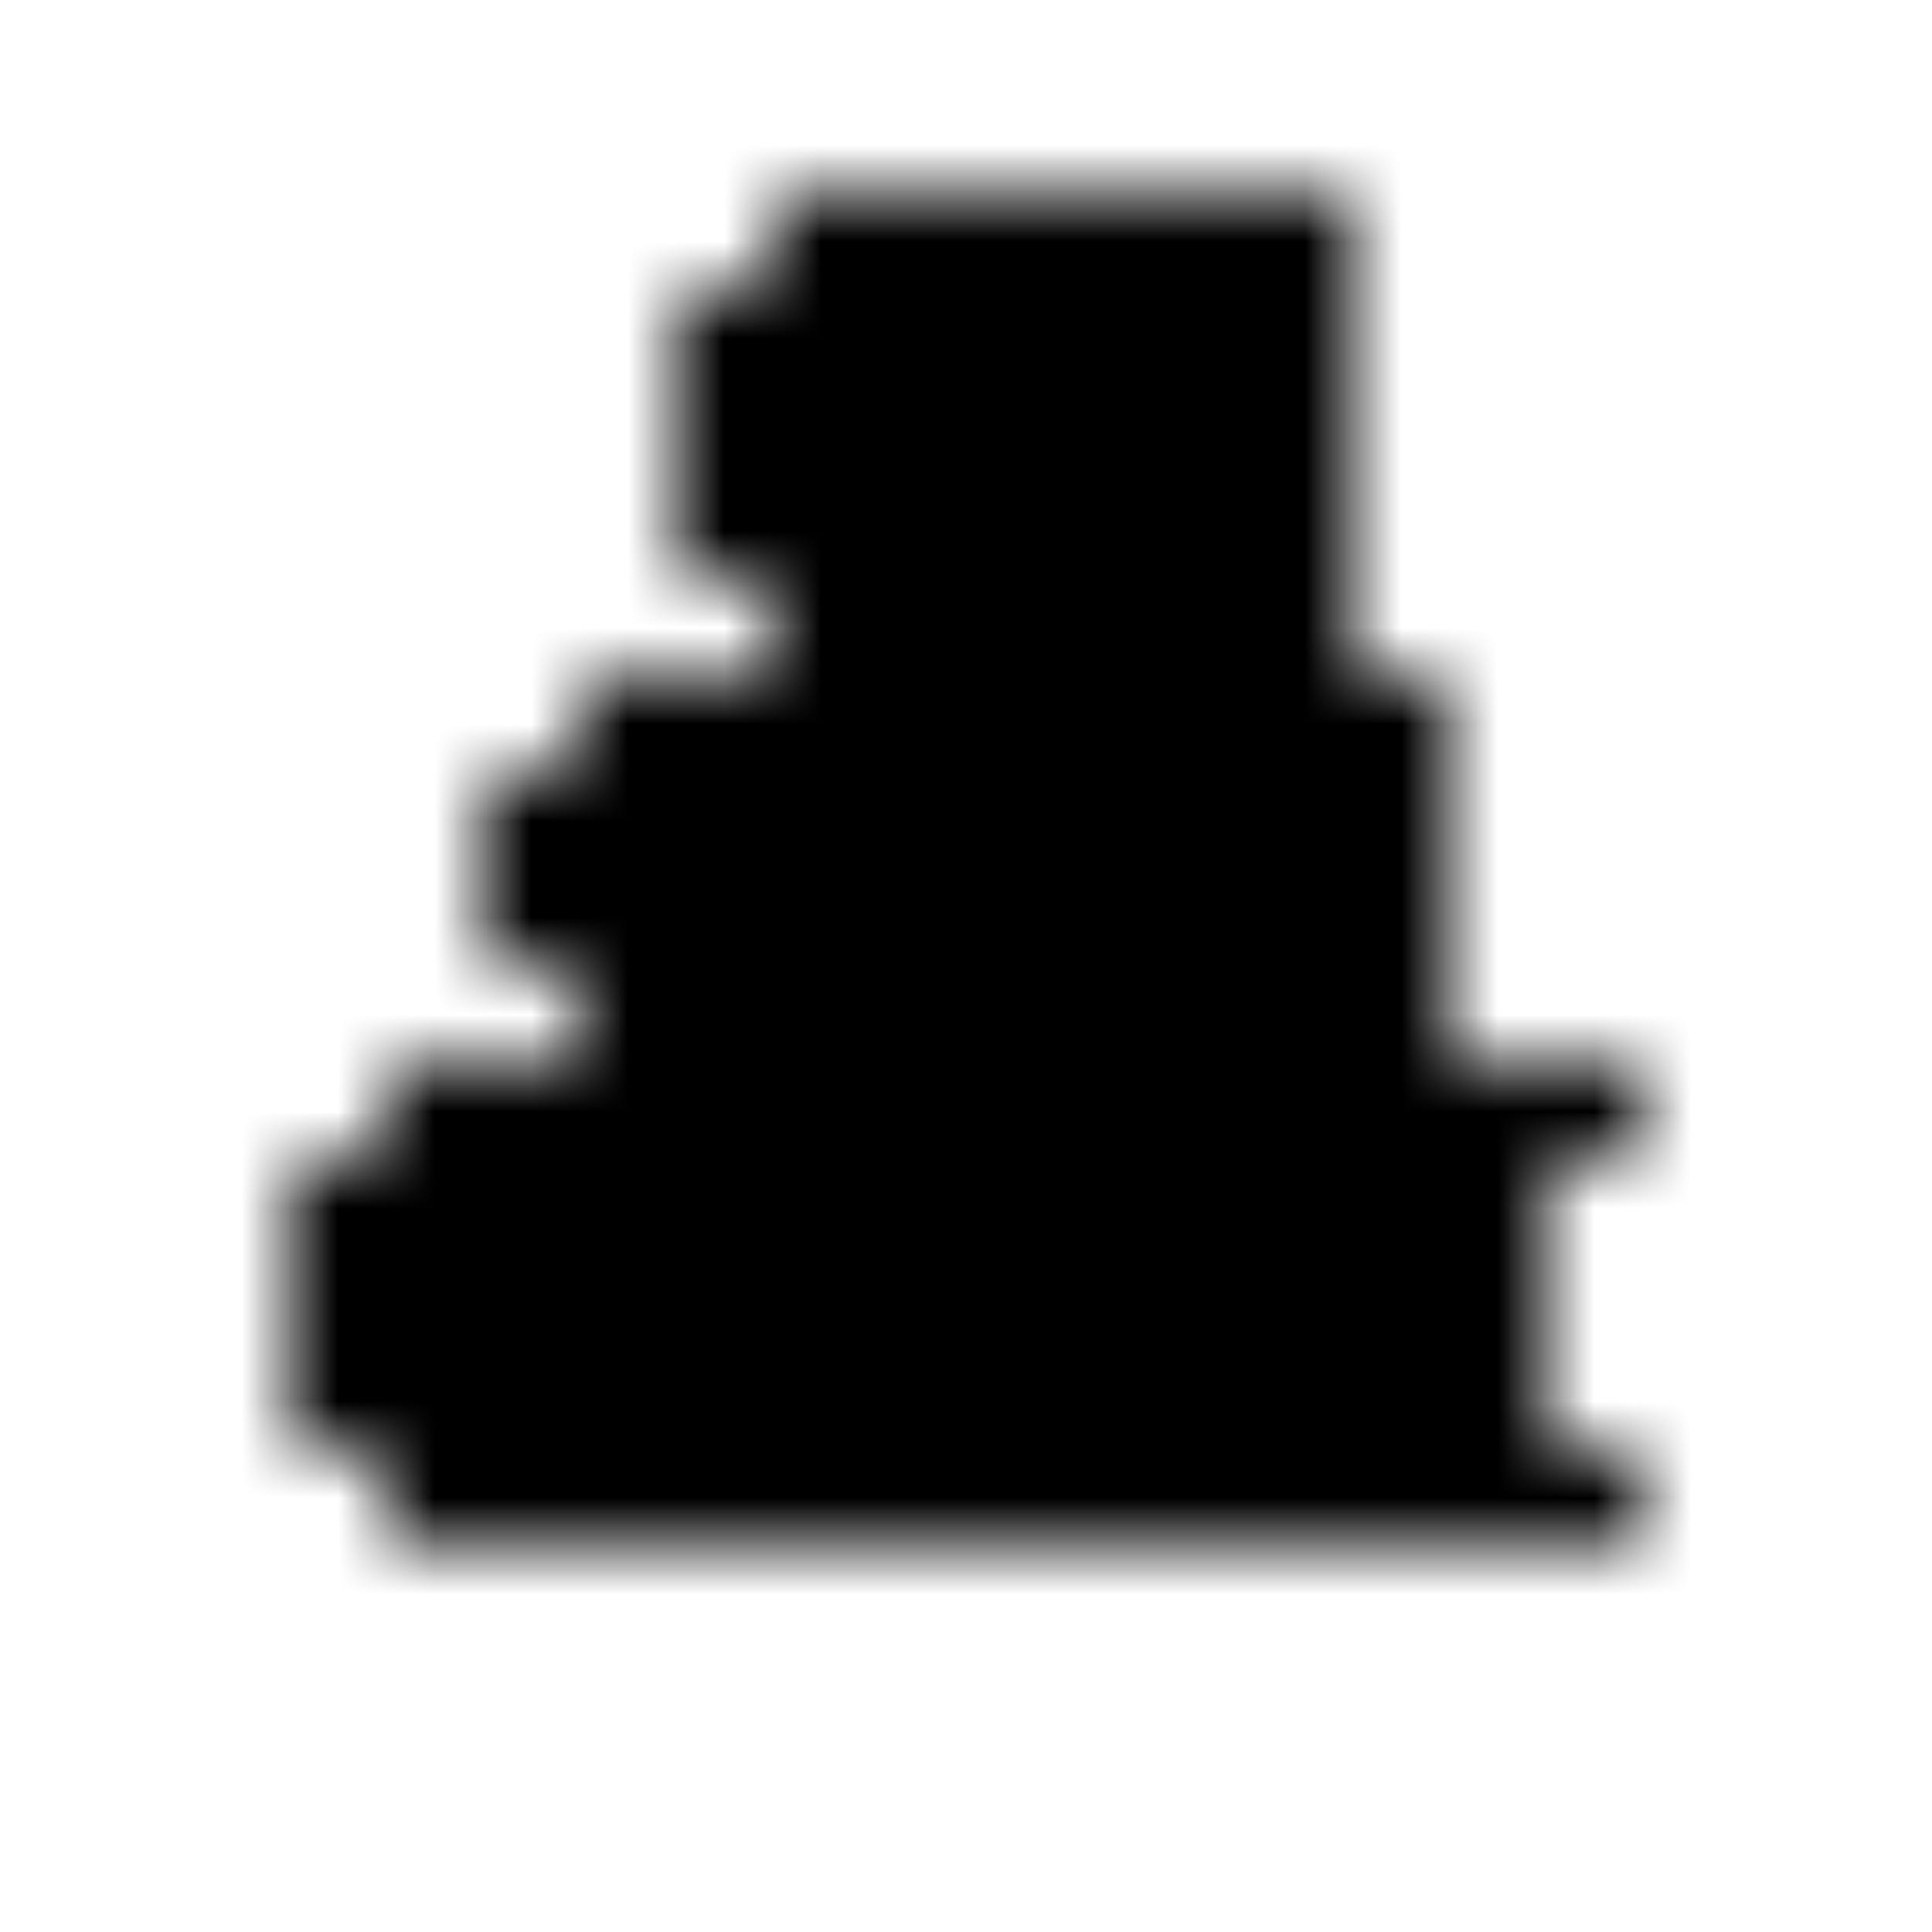 <svg xmlns="http://www.w3.org/2000/svg" version="1.1" xmlns:xlink="http://www.w3.org/1999/xlink" xmlns:svgjs="http://svgjs.dev/svgjs" viewBox="0 0 800 800" preserveAspectRatio="xMidYMid slice"><defs><pattern id="pppixelate-pattern" width="20" height="20" patternUnits="userSpaceOnUse" patternTransform="translate(0 0) scale(40) rotate(0)" shape-rendering="crispEdges">
    <rect width="1" height="1" x="8" y="2" fill="currentColor"></rect><rect width="1" height="1" x="9" y="2" fill="currentColor"></rect><rect width="1" height="1" x="10" y="2" fill="currentColor"></rect><rect width="1" height="1" x="11" y="2" fill="currentColor"></rect><rect width="1" height="1" x="12" y="2" fill="currentColor"></rect><rect width="1" height="1" x="13" y="2" fill="currentColor"></rect><rect width="1" height="1" x="7" y="3" fill="currentColor"></rect><rect width="1" height="1" x="8" y="3" fill="hsl(0, 0%, 90%)"></rect><rect width="1" height="1" x="9" y="3" fill="hsl(0, 0%, 90%)"></rect><rect width="1" height="1" x="10" y="3" fill="hsl(0, 0%, 90%)"></rect><rect width="1" height="1" x="11" y="3" fill="hsl(0, 0%, 90%)"></rect><rect width="1" height="1" x="12" y="3" fill="hsl(0, 0%, 90%)"></rect><rect width="1" height="1" x="13" y="3" fill="hsl(0, 0%, 90%)"></rect><rect width="1" height="1" x="7" y="4" fill="currentColor"></rect><rect width="1" height="1" x="8" y="4" fill="hsl(0, 0%, 30%)"></rect><rect width="1" height="1" x="9" y="4" fill="hsl(0, 0%, 30%)"></rect><rect width="1" height="1" x="10" y="4" fill="hsl(0, 0%, 30%)"></rect><rect width="1" height="1" x="11" y="4" fill="hsl(0, 0%, 30%)"></rect><rect width="1" height="1" x="12" y="4" fill="hsl(0, 0%, 30%)"></rect><rect width="1" height="1" x="13" y="4" fill="hsl(0, 0%, 30%)"></rect><rect width="1" height="1" x="7" y="5" fill="currentColor"></rect><rect width="1" height="1" x="8" y="5" fill="hsl(0, 0%, 90%)"></rect><rect width="1" height="1" x="9" y="5" fill="hsl(0, 0%, 90%)"></rect><rect width="1" height="1" x="10" y="5" fill="hsl(0, 0%, 90%)"></rect><rect width="1" height="1" x="11" y="5" fill="hsl(0, 0%, 90%)"></rect><rect width="1" height="1" x="12" y="5" fill="hsl(0, 0%, 90%)"></rect><rect width="1" height="1" x="13" y="5" fill="hsl(0, 0%, 90%)"></rect><rect width="1" height="1" x="8" y="6" fill="currentColor"></rect><rect width="1" height="1" x="9" y="6" fill="currentColor"></rect><rect width="1" height="1" x="10" y="6" fill="currentColor"></rect><rect width="1" height="1" x="11" y="6" fill="currentColor"></rect><rect width="1" height="1" x="12" y="6" fill="currentColor"></rect><rect width="1" height="1" x="13" y="6" fill="currentColor"></rect><rect width="1" height="1" x="6" y="7" fill="currentColor"></rect><rect width="1" height="1" x="7" y="7" fill="currentColor"></rect><rect width="1" height="1" x="8" y="7" fill="currentColor"></rect><rect width="1" height="1" x="9" y="7" fill="currentColor"></rect><rect width="1" height="1" x="10" y="7" fill="currentColor"></rect><rect width="1" height="1" x="11" y="7" fill="currentColor"></rect><rect width="1" height="1" x="12" y="7" fill="currentColor"></rect><rect width="1" height="1" x="13" y="7" fill="currentColor"></rect><rect width="1" height="1" x="14" y="7" fill="currentColor"></rect><rect width="1" height="1" x="5" y="8" fill="currentColor"></rect><rect width="1" height="1" x="6" y="8" fill="hsl(0, 0%, 90%)"></rect><rect width="1" height="1" x="7" y="8" fill="hsl(0, 0%, 90%)"></rect><rect width="1" height="1" x="8" y="8" fill="hsl(0, 0%, 90%)"></rect><rect width="1" height="1" x="9" y="8" fill="hsl(0, 0%, 90%)"></rect><rect width="1" height="1" x="10" y="8" fill="hsl(0, 0%, 90%)"></rect><rect width="1" height="1" x="11" y="8" fill="hsl(0, 0%, 90%)"></rect><rect width="1" height="1" x="12" y="8" fill="hsl(0, 0%, 90%)"></rect><rect width="1" height="1" x="13" y="8" fill="hsl(0, 0%, 90%)"></rect><rect width="1" height="1" x="14" y="8" fill="hsl(0, 0%, 90%)"></rect><rect width="1" height="1" x="5" y="9" fill="currentColor"></rect><rect width="1" height="1" x="6" y="9" fill="hsl(0, 0%, 90%)"></rect><rect width="1" height="1" x="7" y="9" fill="hsl(0, 0%, 90%)"></rect><rect width="1" height="1" x="8" y="9" fill="hsl(0, 0%, 90%)"></rect><rect width="1" height="1" x="9" y="9" fill="hsl(0, 0%, 90%)"></rect><rect width="1" height="1" x="10" y="9" fill="hsl(0, 0%, 90%)"></rect><rect width="1" height="1" x="11" y="9" fill="hsl(0, 0%, 90%)"></rect><rect width="1" height="1" x="12" y="9" fill="hsl(0, 0%, 90%)"></rect><rect width="1" height="1" x="13" y="9" fill="hsl(0, 0%, 90%)"></rect><rect width="1" height="1" x="14" y="9" fill="hsl(0, 0%, 90%)"></rect><rect width="1" height="1" x="6" y="10" fill="currentColor"></rect><rect width="1" height="1" x="7" y="10" fill="currentColor"></rect><rect width="1" height="1" x="8" y="10" fill="currentColor"></rect><rect width="1" height="1" x="9" y="10" fill="currentColor"></rect><rect width="1" height="1" x="10" y="10" fill="currentColor"></rect><rect width="1" height="1" x="11" y="10" fill="currentColor"></rect><rect width="1" height="1" x="12" y="10" fill="currentColor"></rect><rect width="1" height="1" x="13" y="10" fill="currentColor"></rect><rect width="1" height="1" x="14" y="10" fill="currentColor"></rect><rect width="1" height="1" x="4" y="11" fill="currentColor"></rect><rect width="1" height="1" x="5" y="11" fill="currentColor"></rect><rect width="1" height="1" x="6" y="11" fill="currentColor"></rect><rect width="1" height="1" x="7" y="11" fill="currentColor"></rect><rect width="1" height="1" x="8" y="11" fill="currentColor"></rect><rect width="1" height="1" x="9" y="11" fill="currentColor"></rect><rect width="1" height="1" x="10" y="11" fill="currentColor"></rect><rect width="1" height="1" x="11" y="11" fill="currentColor"></rect><rect width="1" height="1" x="12" y="11" fill="currentColor"></rect><rect width="1" height="1" x="13" y="11" fill="currentColor"></rect><rect width="1" height="1" x="14" y="11" fill="currentColor"></rect><rect width="1" height="1" x="15" y="11" fill="currentColor"></rect><rect width="1" height="1" x="16" y="11" fill="currentColor"></rect><rect width="1" height="1" x="3" y="12" fill="currentColor"></rect><rect width="1" height="1" x="4" y="12" fill="hsl(0, 0%, 90%)"></rect><rect width="1" height="1" x="5" y="12" fill="hsl(0, 0%, 90%)"></rect><rect width="1" height="1" x="6" y="12" fill="hsl(0, 0%, 90%)"></rect><rect width="1" height="1" x="7" y="12" fill="hsl(0, 0%, 90%)"></rect><rect width="1" height="1" x="8" y="12" fill="hsl(0, 0%, 90%)"></rect><rect width="1" height="1" x="9" y="12" fill="hsl(0, 0%, 90%)"></rect><rect width="1" height="1" x="10" y="12" fill="hsl(0, 0%, 90%)"></rect><rect width="1" height="1" x="11" y="12" fill="hsl(0, 0%, 90%)"></rect><rect width="1" height="1" x="12" y="12" fill="hsl(0, 0%, 90%)"></rect><rect width="1" height="1" x="13" y="12" fill="hsl(0, 0%, 90%)"></rect><rect width="1" height="1" x="14" y="12" fill="hsl(0, 0%, 90%)"></rect><rect width="1" height="1" x="15" y="12" fill="hsl(0, 0%, 90%)"></rect><rect width="1" height="1" x="3" y="13" fill="currentColor"></rect><rect width="1" height="1" x="4" y="13" fill="hsl(0, 0%, 45%)"></rect><rect width="1" height="1" x="5" y="13" fill="hsl(0, 0%, 45%)"></rect><rect width="1" height="1" x="6" y="13" fill="hsl(0, 0%, 45%)"></rect><rect width="1" height="1" x="7" y="13" fill="hsl(0, 0%, 45%)"></rect><rect width="1" height="1" x="8" y="13" fill="hsl(0, 0%, 45%)"></rect><rect width="1" height="1" x="9" y="13" fill="hsl(0, 0%, 45%)"></rect><rect width="1" height="1" x="10" y="13" fill="hsl(0, 0%, 45%)"></rect><rect width="1" height="1" x="11" y="13" fill="hsl(0, 0%, 45%)"></rect><rect width="1" height="1" x="12" y="13" fill="hsl(0, 0%, 45%)"></rect><rect width="1" height="1" x="13" y="13" fill="hsl(0, 0%, 45%)"></rect><rect width="1" height="1" x="14" y="13" fill="hsl(0, 0%, 45%)"></rect><rect width="1" height="1" x="15" y="13" fill="hsl(0, 0%, 45%)"></rect><rect width="1" height="1" x="3" y="14" fill="currentColor"></rect><rect width="1" height="1" x="4" y="14" fill="hsl(0, 0%, 90%)"></rect><rect width="1" height="1" x="5" y="14" fill="hsl(0, 0%, 90%)"></rect><rect width="1" height="1" x="6" y="14" fill="hsl(0, 0%, 90%)"></rect><rect width="1" height="1" x="7" y="14" fill="hsl(0, 0%, 90%)"></rect><rect width="1" height="1" x="8" y="14" fill="hsl(0, 0%, 90%)"></rect><rect width="1" height="1" x="9" y="14" fill="hsl(0, 0%, 90%)"></rect><rect width="1" height="1" x="10" y="14" fill="hsl(0, 0%, 90%)"></rect><rect width="1" height="1" x="11" y="14" fill="hsl(0, 0%, 90%)"></rect><rect width="1" height="1" x="12" y="14" fill="hsl(0, 0%, 90%)"></rect><rect width="1" height="1" x="13" y="14" fill="hsl(0, 0%, 90%)"></rect><rect width="1" height="1" x="14" y="14" fill="hsl(0, 0%, 90%)"></rect><rect width="1" height="1" x="15" y="14" fill="hsl(0, 0%, 90%)"></rect><rect width="1" height="1" x="4" y="15" fill="currentColor"></rect><rect width="1" height="1" x="5" y="15" fill="currentColor"></rect><rect width="1" height="1" x="6" y="15" fill="currentColor"></rect><rect width="1" height="1" x="7" y="15" fill="currentColor"></rect><rect width="1" height="1" x="8" y="15" fill="currentColor"></rect><rect width="1" height="1" x="9" y="15" fill="currentColor"></rect><rect width="1" height="1" x="10" y="15" fill="currentColor"></rect><rect width="1" height="1" x="11" y="15" fill="currentColor"></rect><rect width="1" height="1" x="12" y="15" fill="currentColor"></rect><rect width="1" height="1" x="13" y="15" fill="currentColor"></rect><rect width="1" height="1" x="14" y="15" fill="currentColor"></rect><rect width="1" height="1" x="15" y="15" fill="currentColor"></rect><rect width="1" height="1" x="16" y="15" fill="currentColor"></rect>
  </pattern></defs><rect width="100%" height="100%" fill="url(#pppixelate-pattern)"></rect></svg>